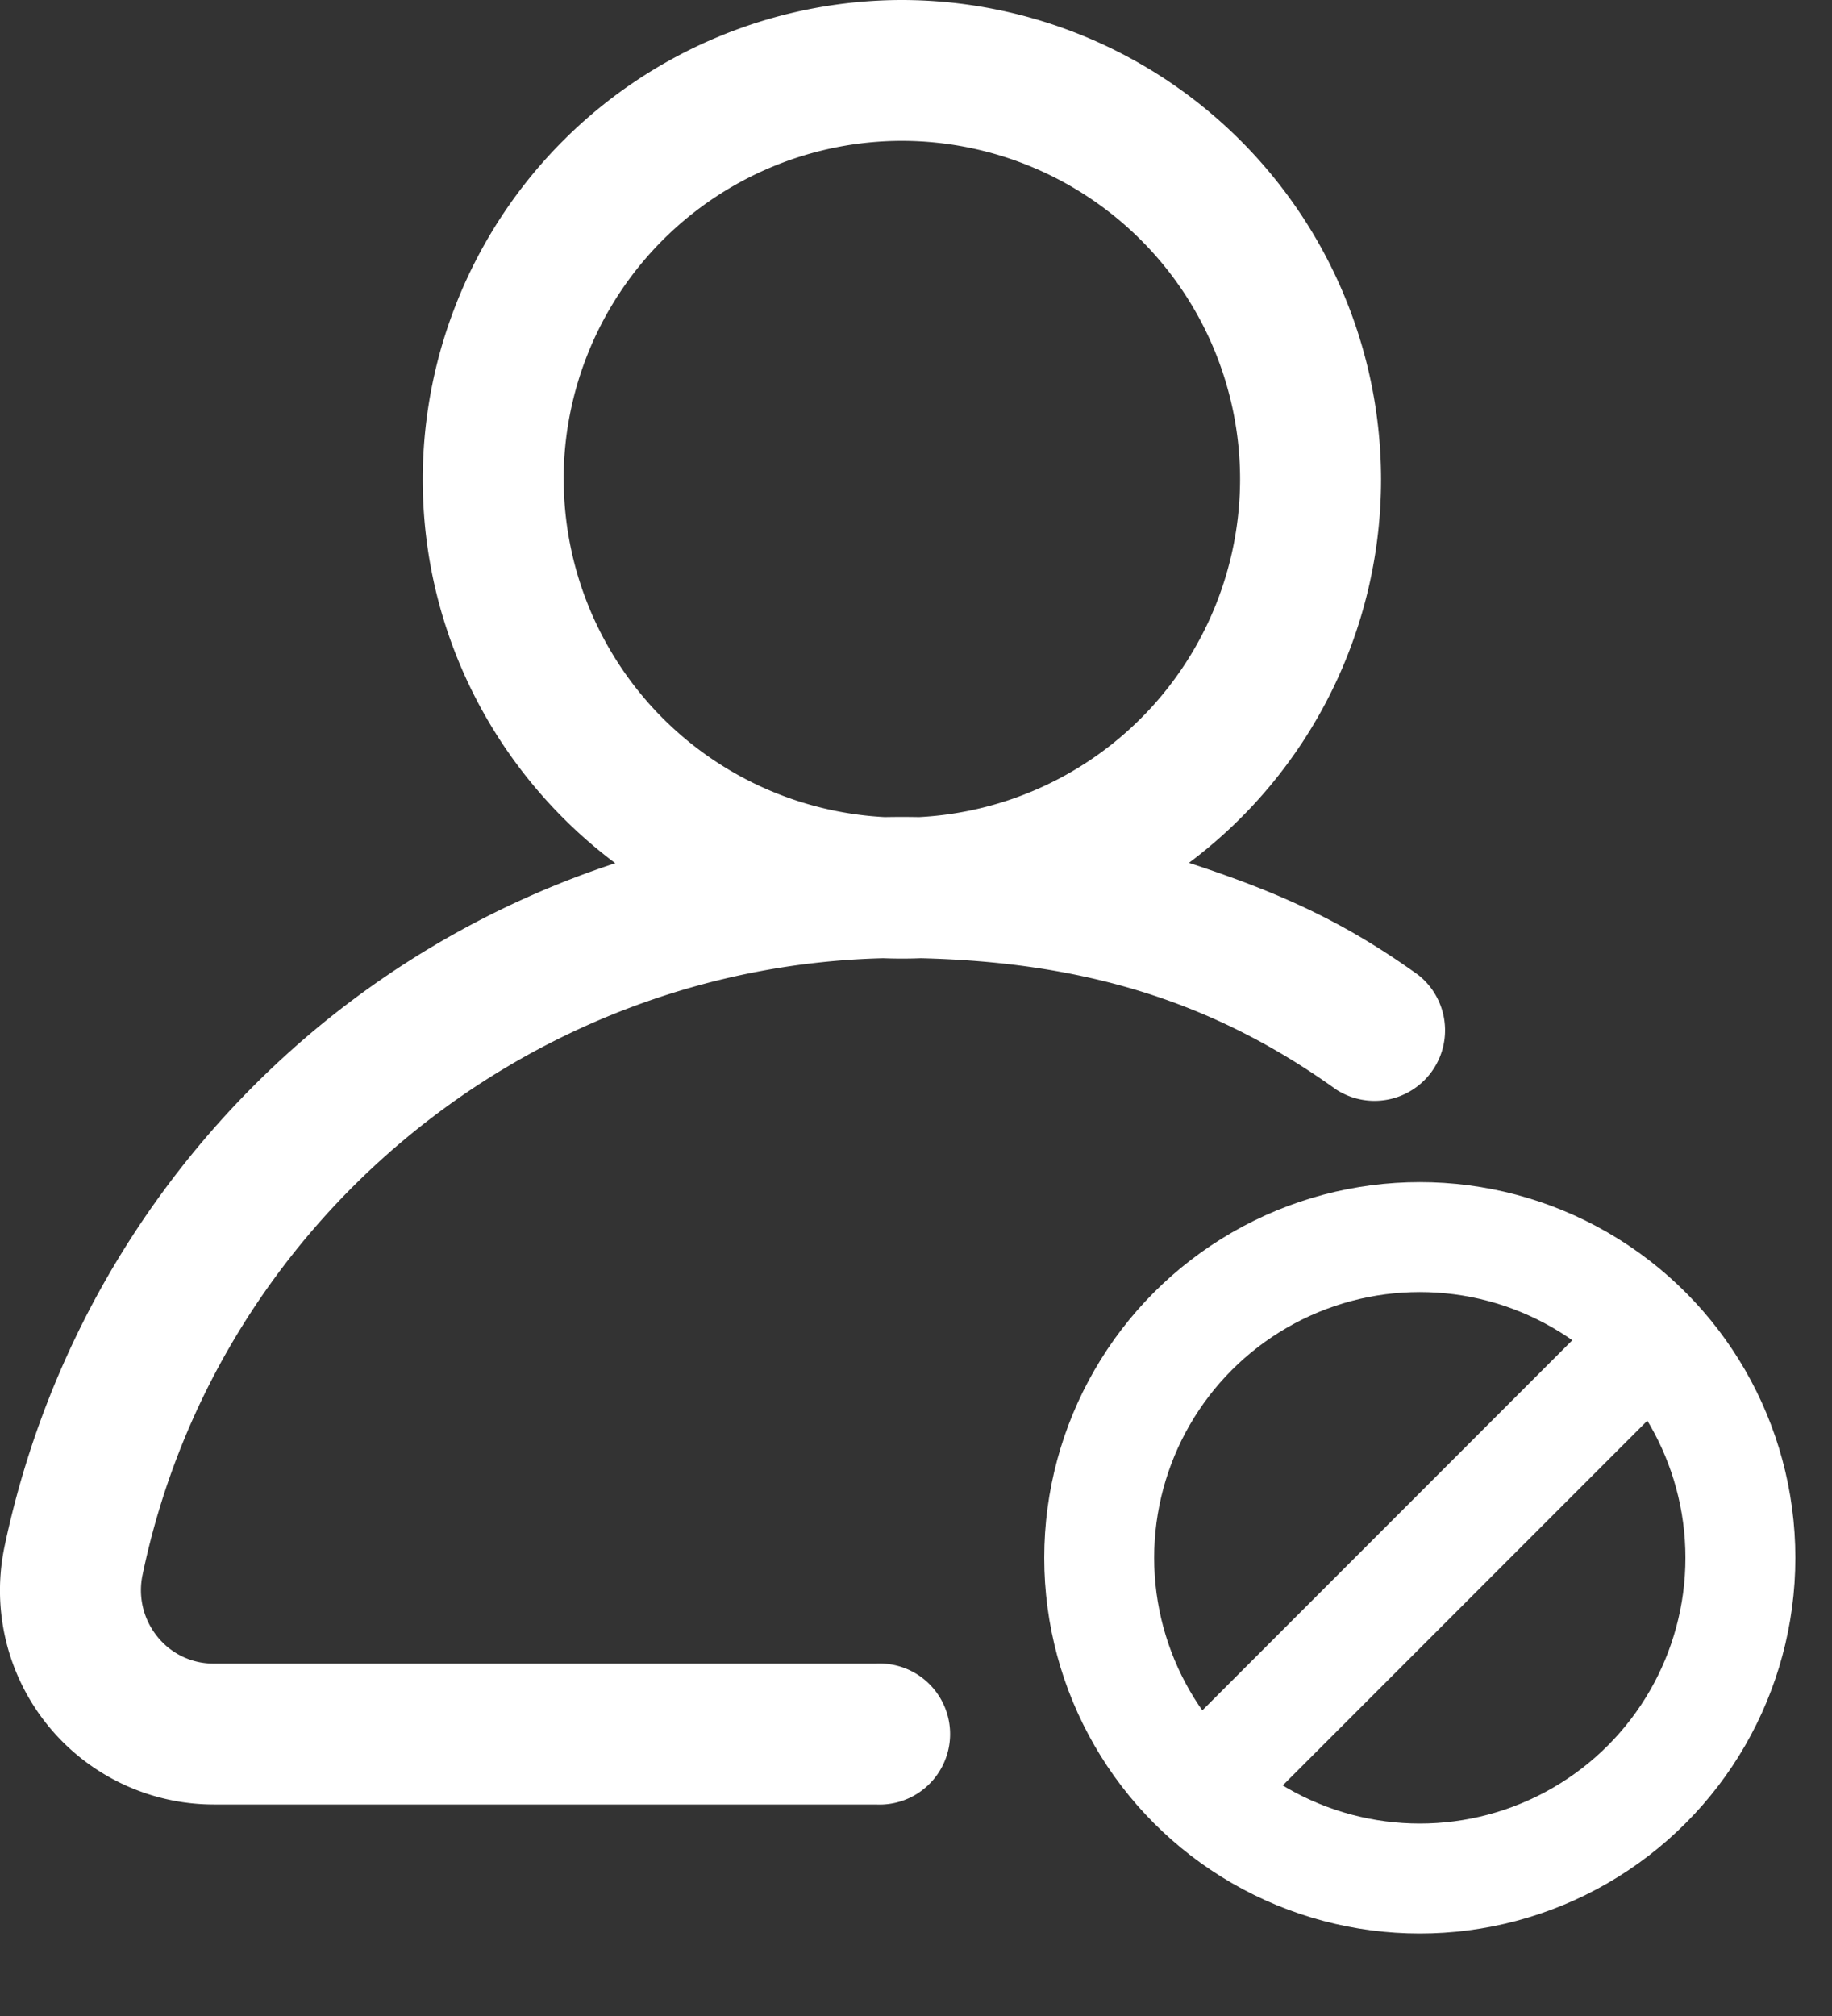 <svg xmlns="http://www.w3.org/2000/svg" width="20" height="22" viewBox="0 0 20 22">
    <rect x="0" y="0" width="20" height="22" fill="#333333" stroke="none"/>
    <g fill="none" fill-rule="evenodd">
        <path fill="#FFF" fill-rule="nonzero" d="M9.563 18.154H2.334a.782.782 0 0 1-.615-.293.804.804 0 0 1-.163-.674c.798-3.834 4.18-6.635 8.086-6.73a5.278 5.278 0 0 0 .41 0c1.71.041 3.145.434 4.534 1.432a.77.77 0 0 0 .898-1.249c-.835-.6-1.547-.909-2.504-1.224a5.226 5.226 0 0 0 2.097-4.185A5.237 5.237 0 0 0 9.847 0a5.237 5.237 0 0 0-5.232 5.23c0 1.712.827 3.235 2.102 4.19a9.996 9.996 0 0 0-3.224 1.772A10.036 10.036 0 0 0 .05 16.874a2.336 2.336 0 0 0 2.284 2.818h7.229a.77.77 0 1 0 0-1.538zM6.153 5.23a3.696 3.696 0 0 1 3.693-3.693 3.696 3.696 0 0 1 3.692 3.693 3.697 3.697 0 0 1-3.505 3.687 9.794 9.794 0 0 0-.373 0 3.697 3.697 0 0 1-3.506-3.687z"/>
        <g stroke="#FFF" stroke-width="1.2" transform="translate(12 13.5)">
            <circle cx="3.5" cy="3.5" r="3.5"/>
            <path d="M6.264.875L1.313 5.826"/>
        </g>
    </g>
</svg>
